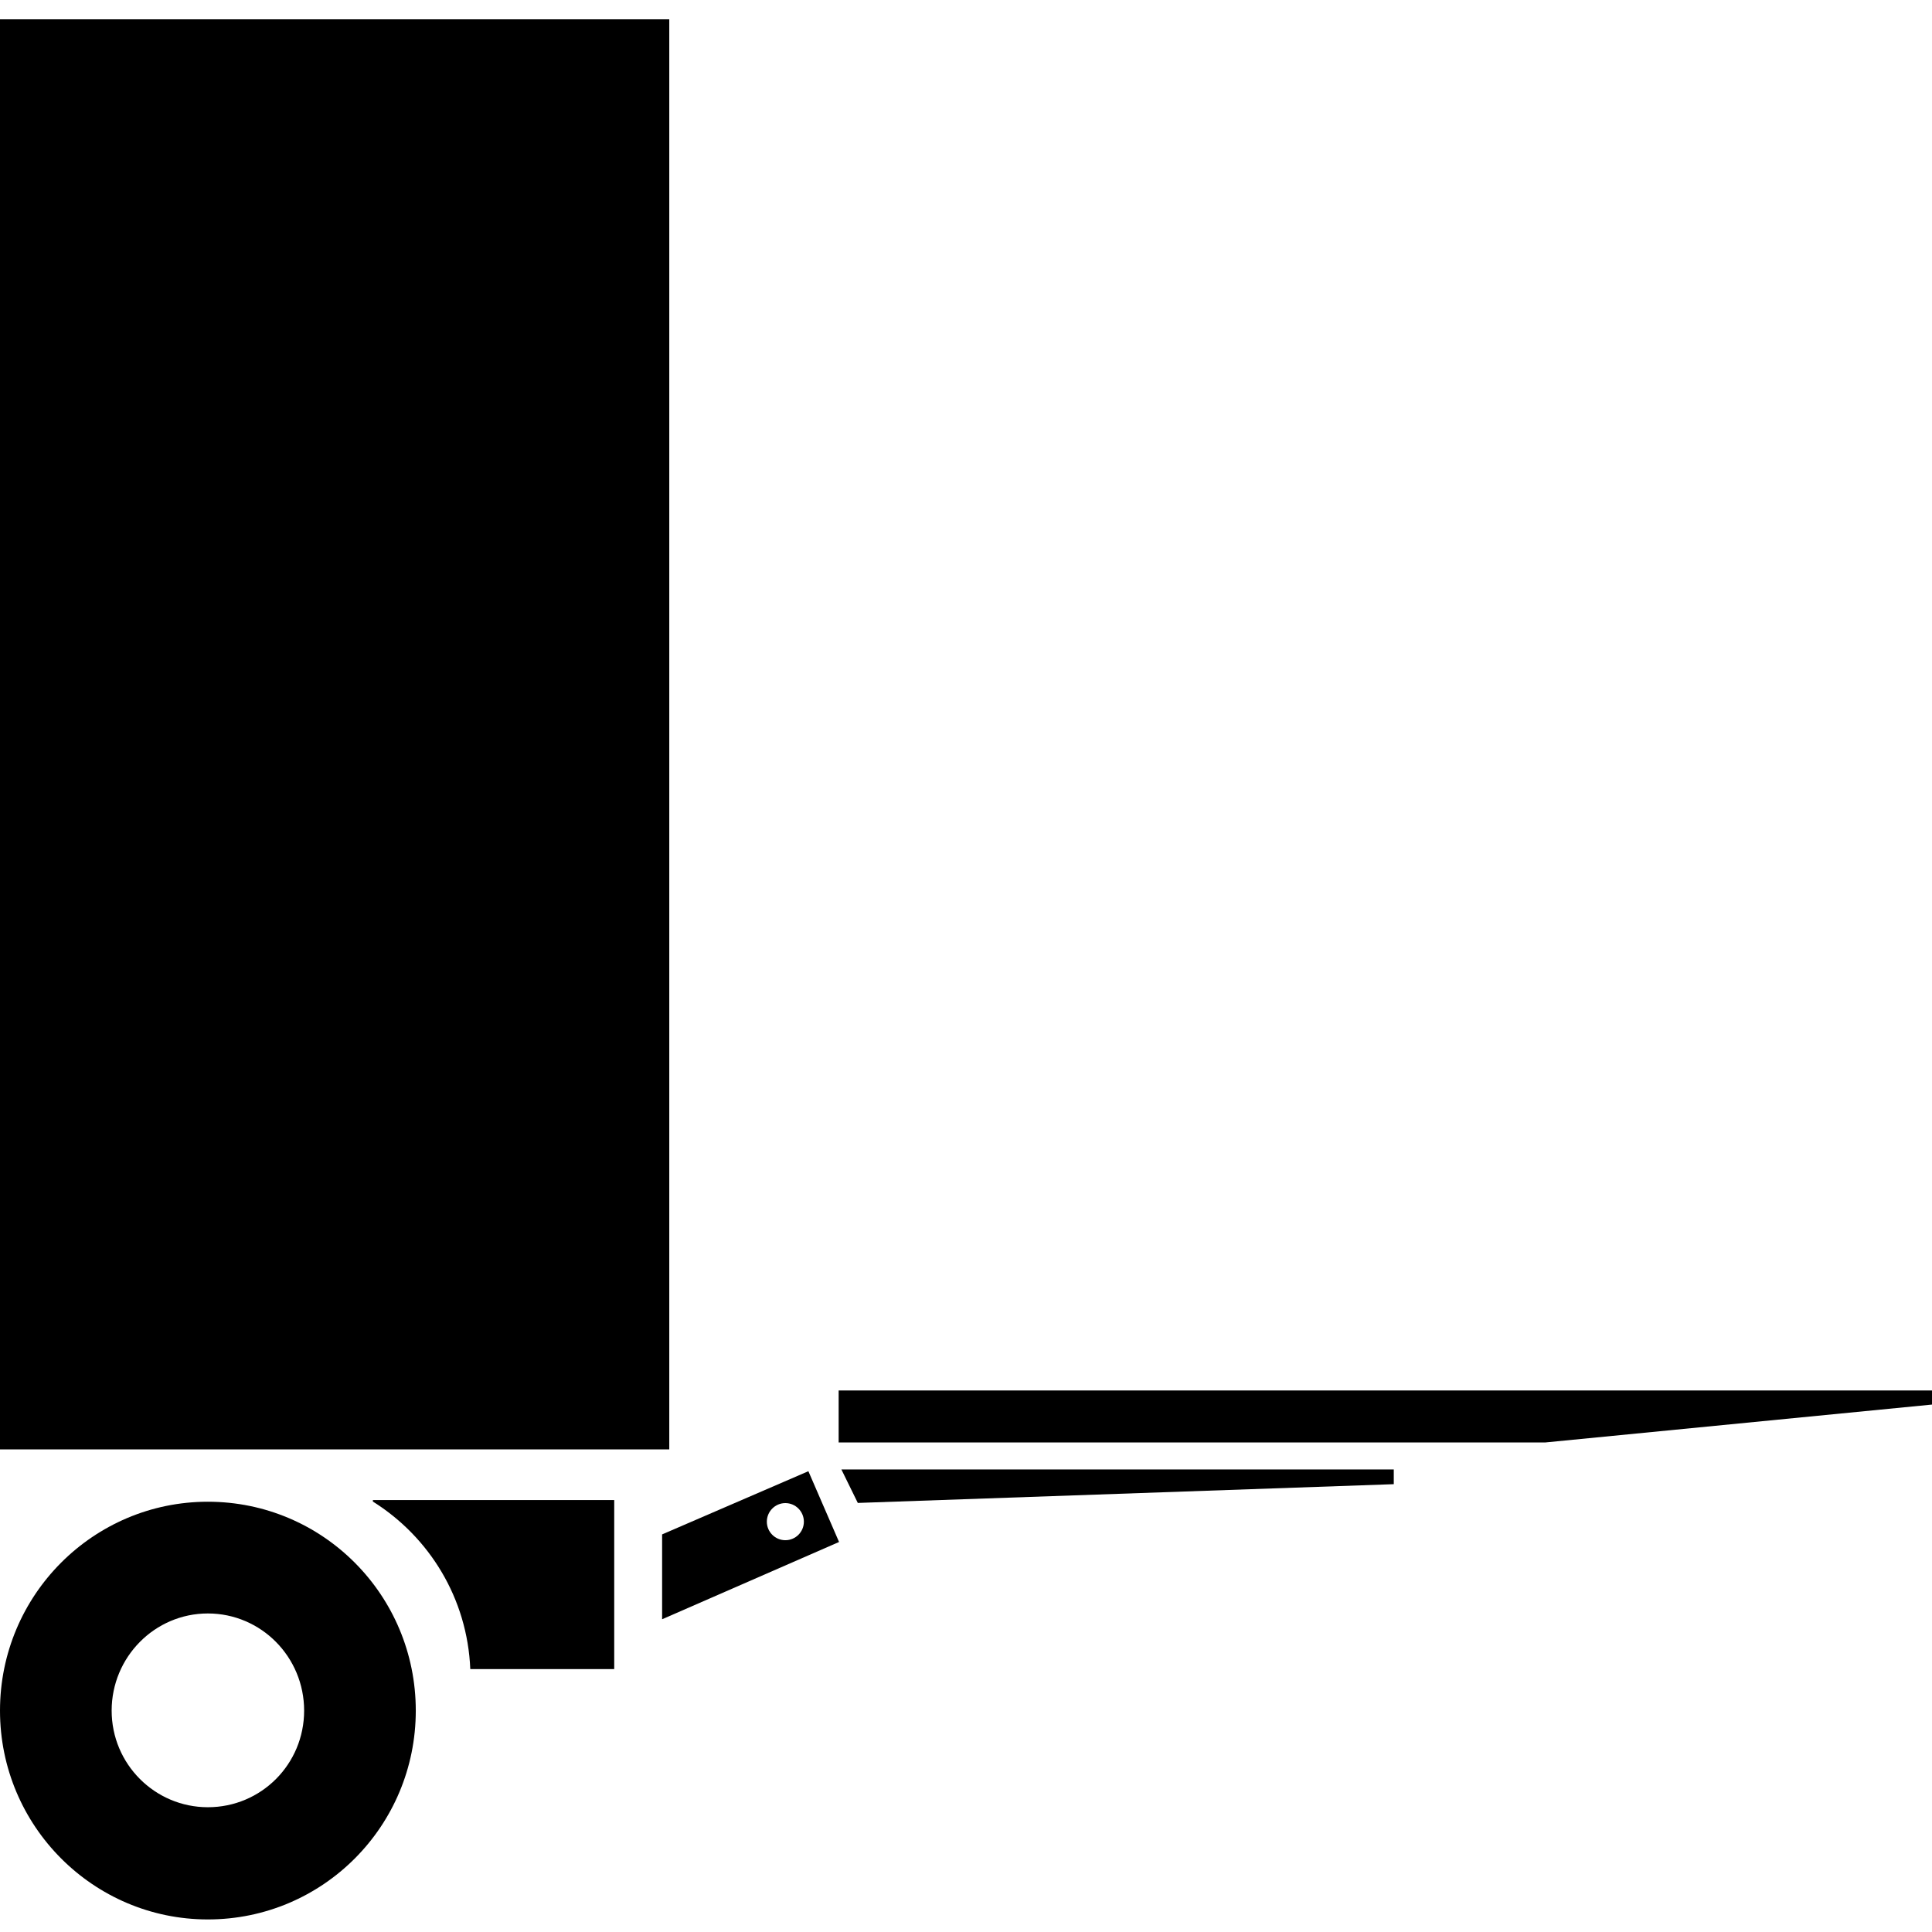 <svg width="24" height="24" viewBox="0 0 24 24" fill="currentColor" xmlns="http://www.w3.org/2000/svg">
<g clip-path="url(#clip0_1420_1400)">
<path d="M2.582 18.655C1.159 18.655 0 19.814 0 21.25C0 22.683 1.159 23.844 2.582 23.844C4.01 23.844 5.165 22.685 5.165 21.25C5.165 19.814 4.01 18.655 2.582 18.655ZM2.582 22.45C1.925 22.45 1.387 21.915 1.387 21.25C1.387 20.585 1.922 20.043 2.582 20.043C3.245 20.043 3.778 20.585 3.778 21.25C3.778 21.915 3.245 22.45 2.582 22.45Z" fill="currentColor"/>
<path d="M8.314 0.24H0V18.005H8.314V0.24Z" fill="currentColor"/>
<path d="M7.63 18.634H4.632V18.653C5.333 19.092 5.806 19.855 5.842 20.734H7.63V18.634Z" fill="currentColor"/>
<path fill-rule="evenodd" clip-rule="evenodd" d="M24 17.448L19.193 17.919H10.418V17.273H24V17.448Z" fill="currentColor"/>
<path d="M10.042 18.276L8.225 19.061V20.115L10.423 19.155L10.042 18.276ZM9.756 19.133C9.629 19.133 9.526 19.03 9.526 18.903C9.526 18.776 9.629 18.672 9.756 18.672C9.883 18.672 9.986 18.776 9.986 18.903C9.986 19.03 9.883 19.133 9.756 19.133Z" fill="currentColor"/>
<path fill-rule="evenodd" clip-rule="evenodd" d="M17.314 18.437L10.656 18.67L10.452 18.254H17.314V18.437Z" fill="currentColor"/>
</g>
<defs>
<clipPath id="clip0_1420_1400">
<rect width="24" height="23.604" fill="currentColor" transform="translate(0 0.24)"/>
</clipPath>
</defs>
</svg>
